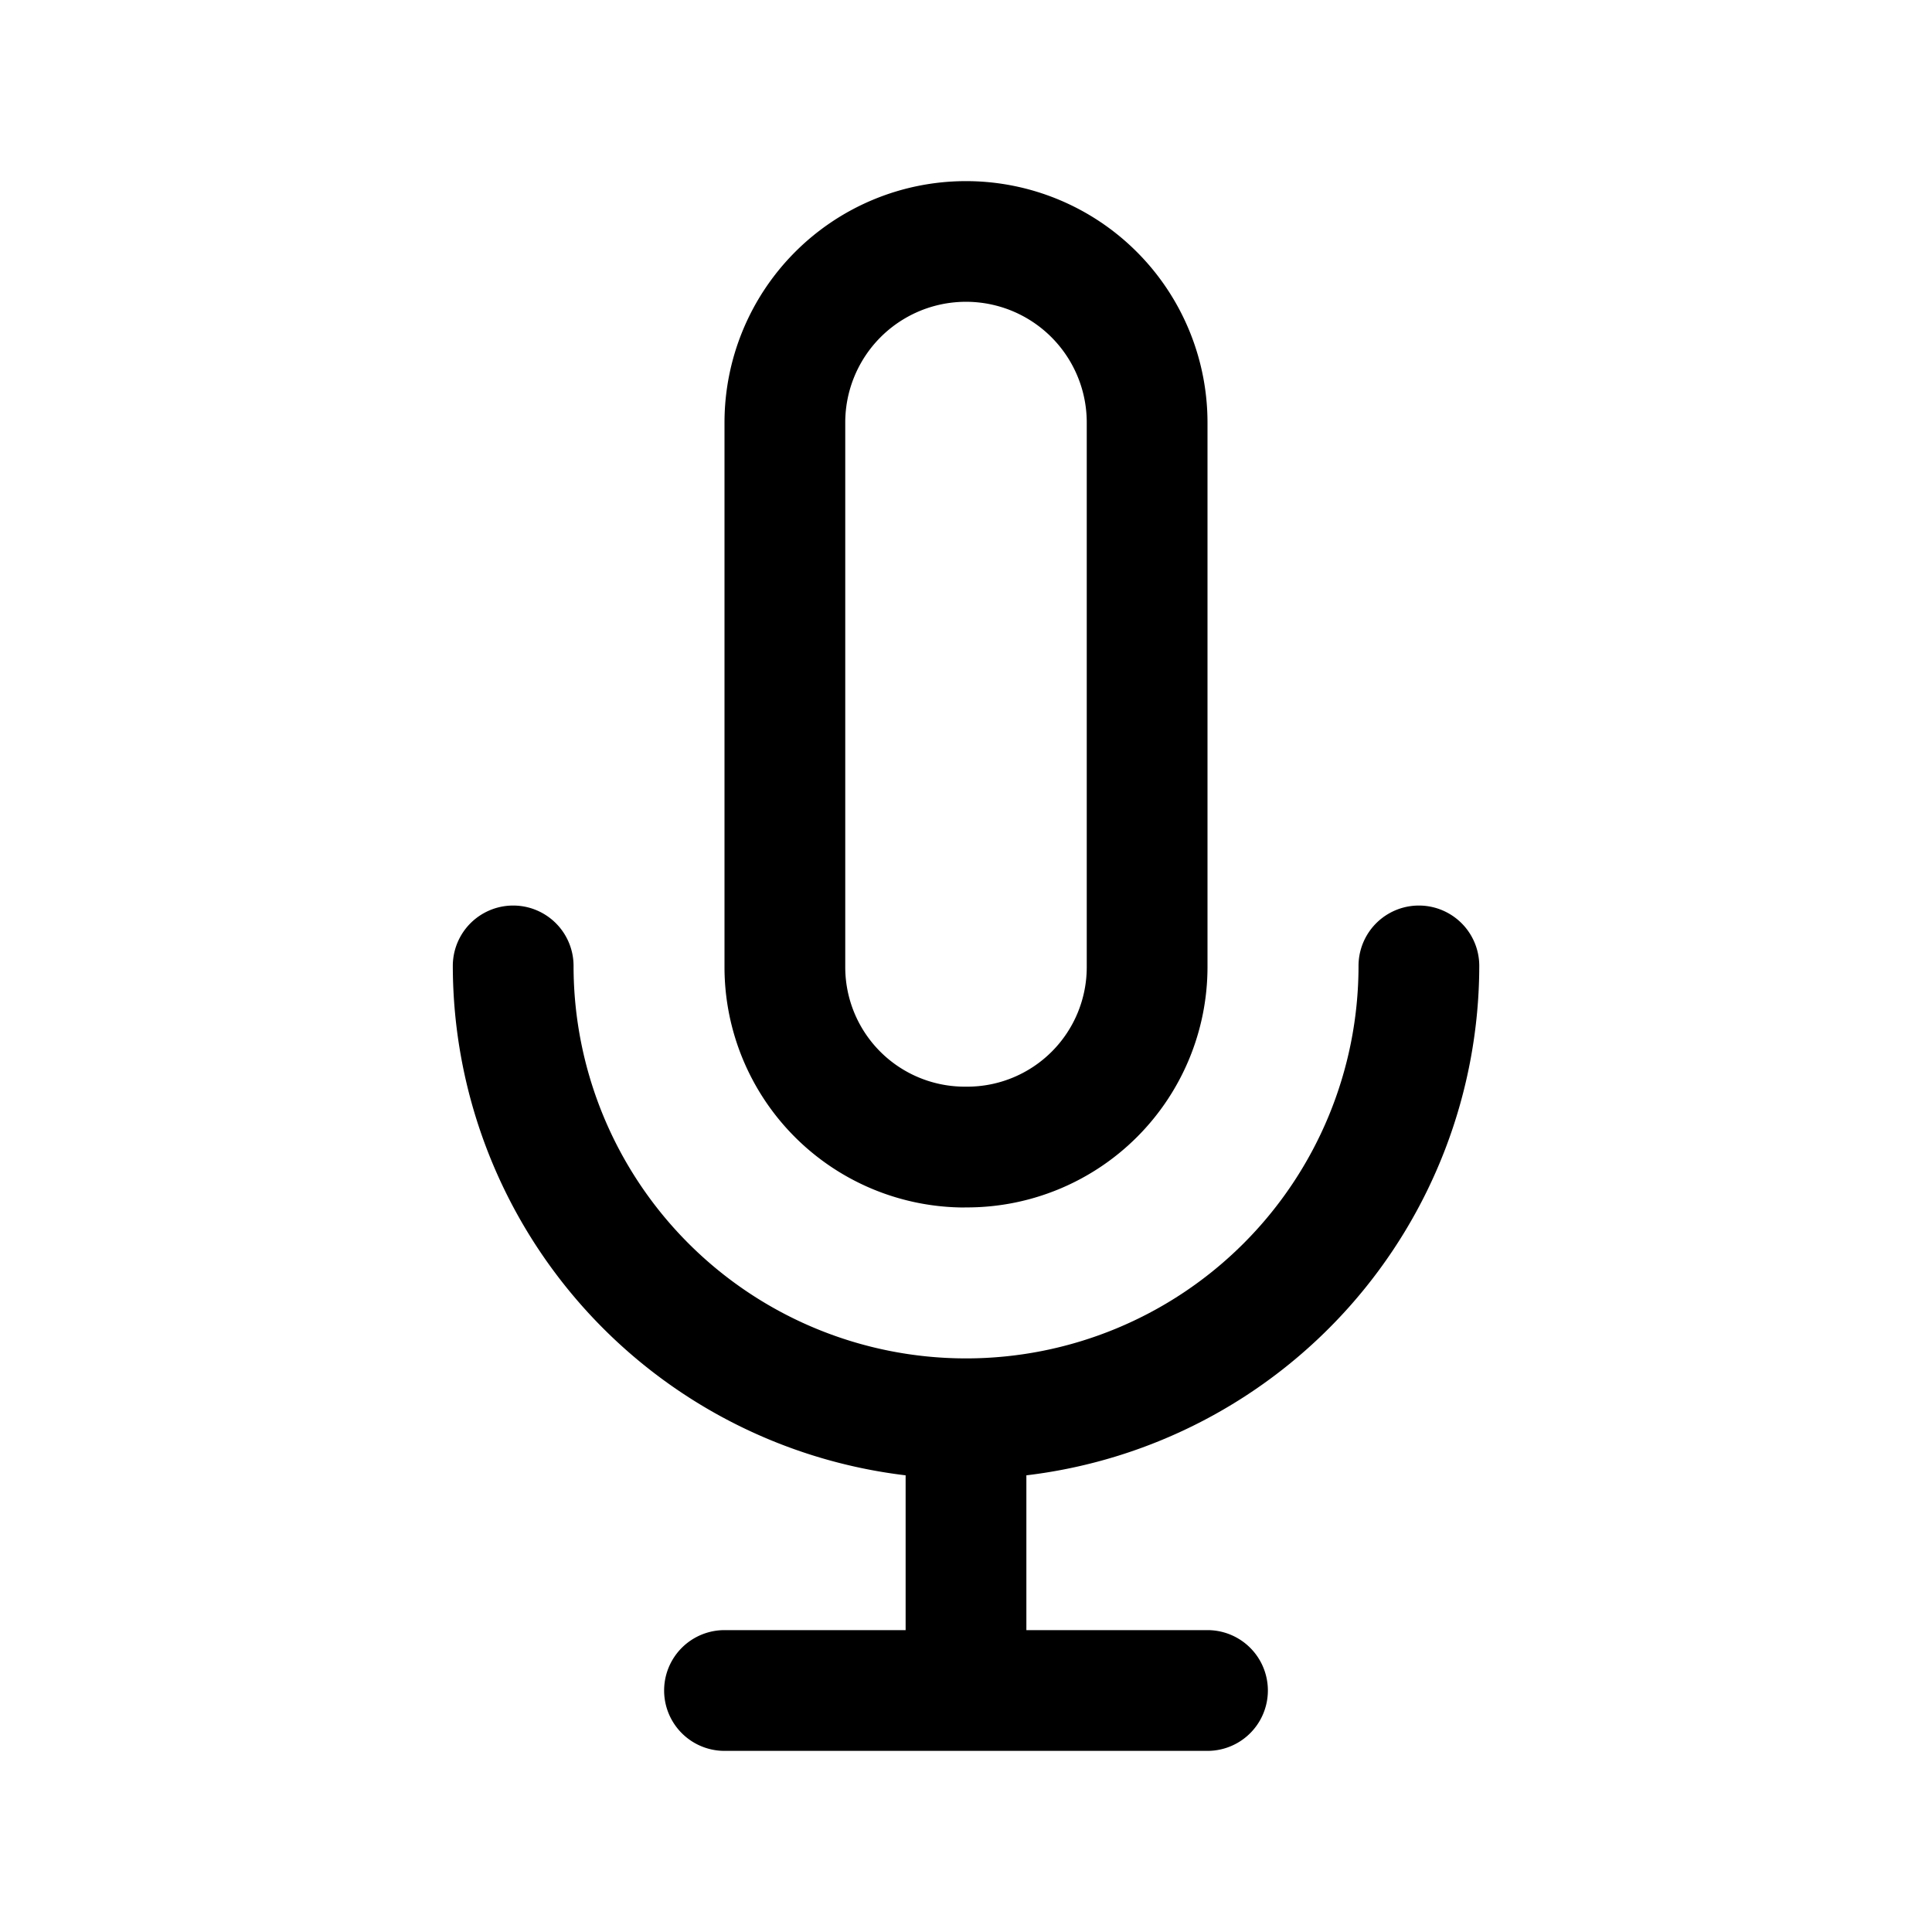 <svg xmlns="http://www.w3.org/2000/svg" viewBox="0 0 24 24"><g><path d="M11.984 14.999h.032A2.988 2.988 0 0015 12.015V5.25a3 3 0 00-6 0v6.766A2.987 2.987 0 0011.984 15zM10.5 5.249a1.5 1.5 0 013 0v6.766a1.485 1.485 0 01-1.484 1.484h-.032a1.485 1.485 0 01-1.484-1.484z"/><path d="M18.376 11.999a.75.75 0 10-1.5 0 4.875 4.875 0 11-9.751 0 .75.75 0 10-1.5 0 6.382 6.382 0 005.625 6.328v1.923H9a.75.75 0 100 1.5h6a.75.75 0 100-1.5h-2.25v-1.923a6.382 6.382 0 005.626-6.328z"/></g></svg>